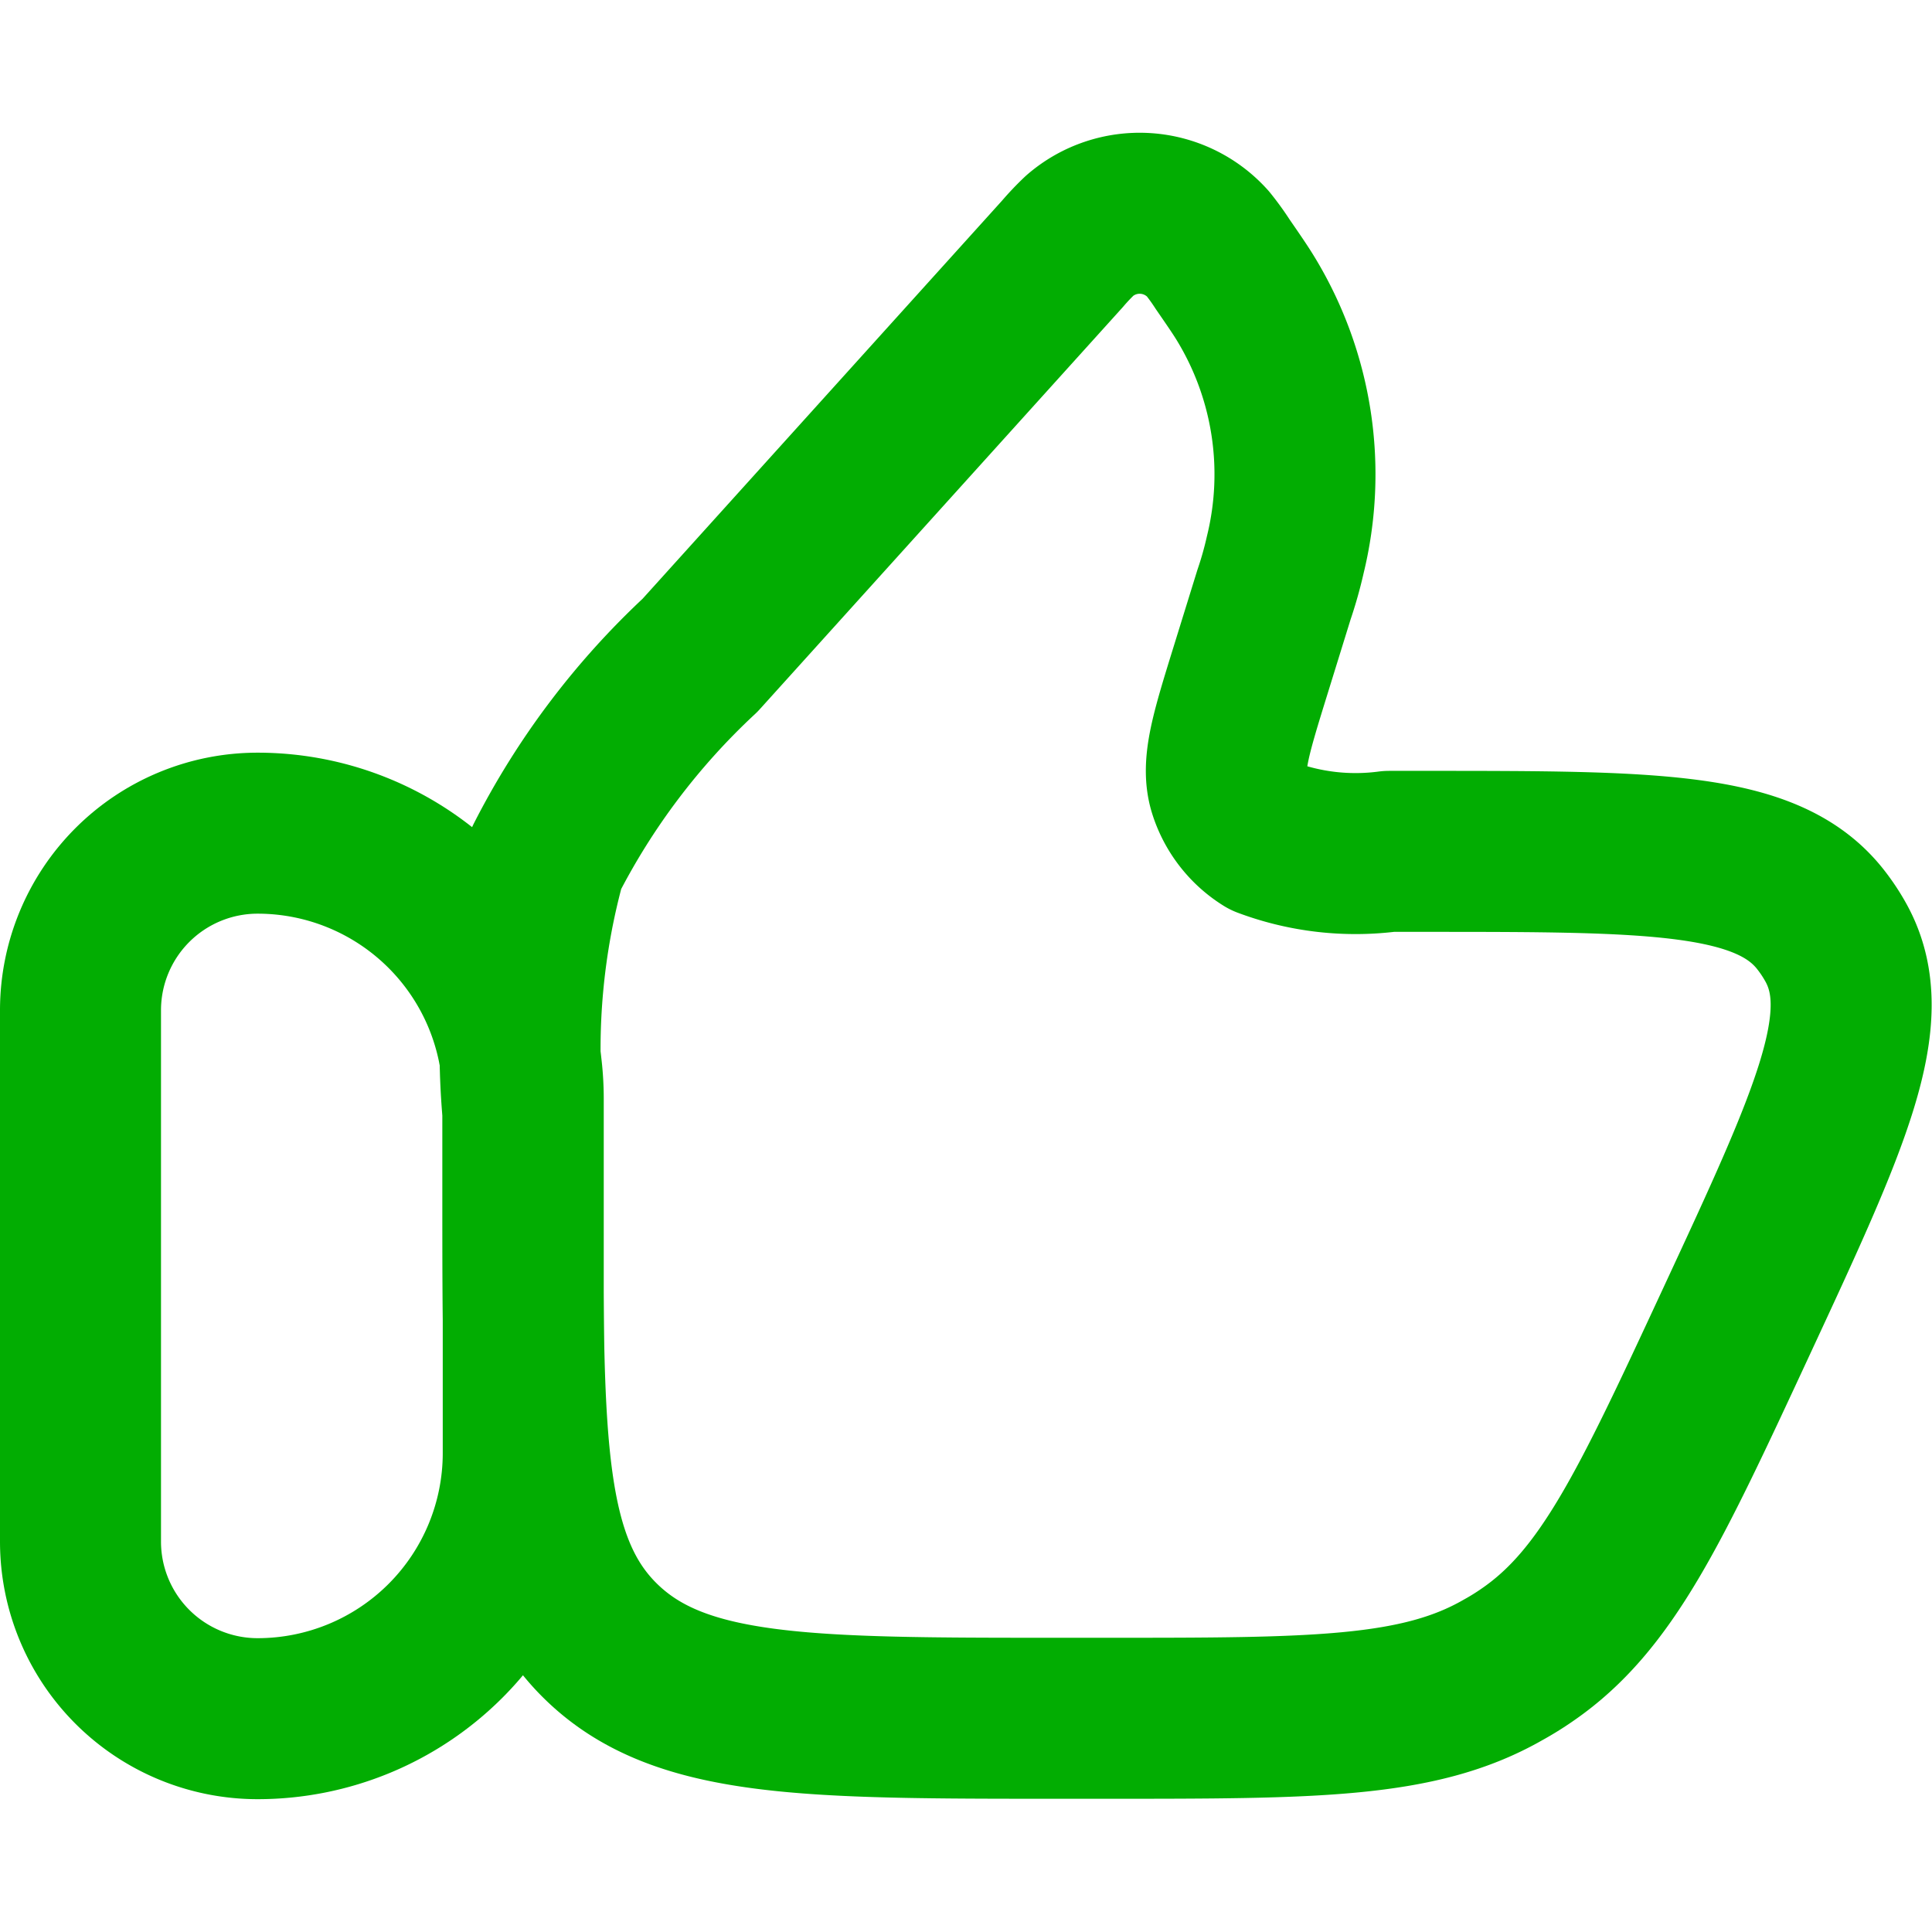<svg xmlns="http://www.w3.org/2000/svg" width="24" height="24" viewBox="0 0 24 24">
    <defs>
        <clipPath id="a8cj71ubaa">
            <path data-name="Rectangle 4864" transform="translate(72 628)" style="stroke:#02ad02;stroke-width:2px;fill:#fff" d="M0 0h24v24H0z"/>
        </clipPath>
    </defs>
    <g data-name="Mask Group 413" transform="translate(-72 -628)" style="clip-path:url(#a8cj71ubaa)">
        <g data-name="thumbs-up-stroke-rounded (1)">
            <path data-name="Path 1554" d="M2.242 13.969a2.2 2.2 0 0 1 2.2-2.2 3.3 3.3 0 0 1 3.3 3.3v4.4a3.3 3.3 0 0 1-3.3 3.3 2.2 2.2 0 0 1-2.2-2.2z" transform="translate(70.758 626.581)" style="fill:none;stroke-linecap:round;stroke-linejoin:round;stroke:#02ad02;stroke-width:2px"/>
            <path data-name="Path 1555" d="m17.172 8.66-.293.946c-.24.775-.36 1.163-.268 1.469a1.081 1.081 0 0 0 .462.6 3.173 3.173 0 0 0 1.529.174h.444c2.827 0 4.241 0 4.908.837a2.153 2.153 0 0 1 .2.3c.514.933-.07 2.191-1.238 4.705-1.072 2.308-1.608 3.461-2.6 4.141q-.144.1-.3.186c-1.048.6-2.345.6-4.941.6h-.563c-3.145 0-4.717 0-5.694-.947s-.977-2.47-.977-5.517v-1.066a8.845 8.845 0 0 1 .284-3.135 9.126 9.126 0 0 1 1.917-2.54l4.5-4.984a3.022 3.022 0 0 1 .219-.231 1.137 1.137 0 0 1 1.587.1 2.981 2.981 0 0 1 .186.257c.149.216.223.324.288.431a4.194 4.194 0 0 1 .49 3.178 4.799 4.799 0 0 1-.14.496z" transform="translate(70.654 626.727)" style="fill:none;stroke-linecap:round;stroke-linejoin:round;stroke:#02ad02;stroke-width:2px"/>
        </g>
    </g>
</svg>
